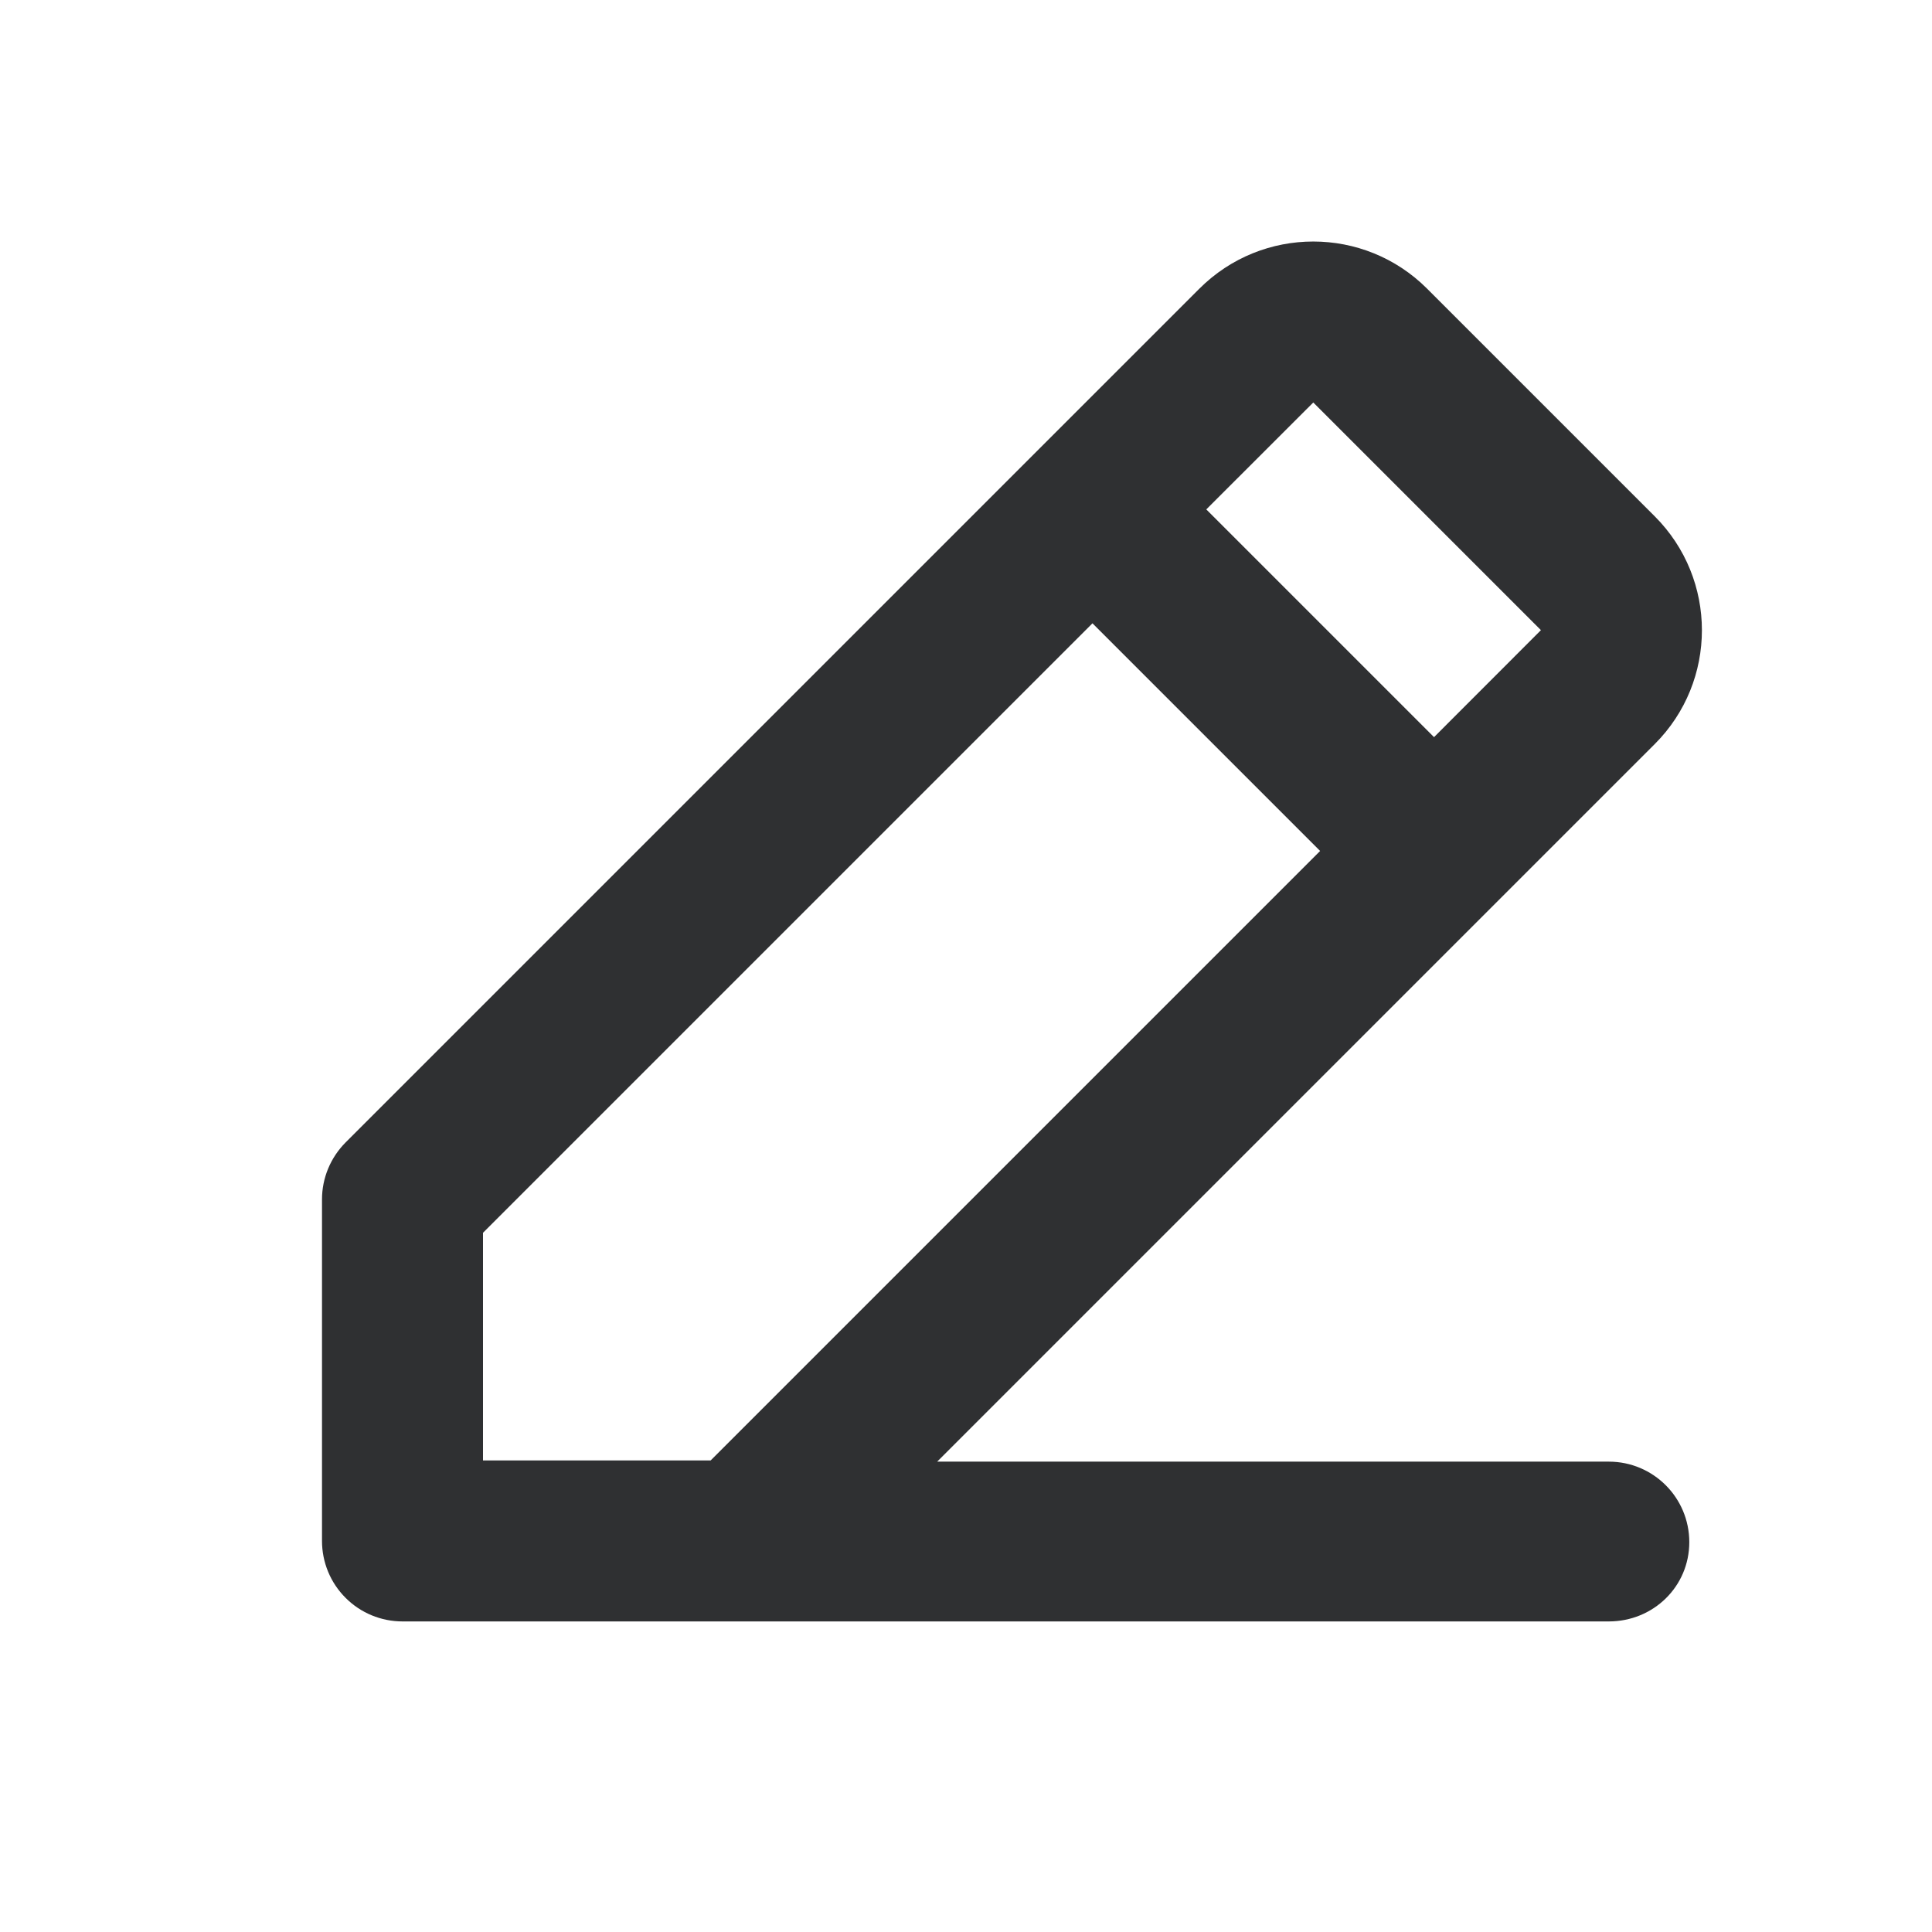 <svg width="24" height="24" viewBox="0 0 24 24" fill="none"
     xmlns="http://www.w3.org/2000/svg">
  <path fill-rule="evenodd" clip-rule="evenodd"
        d="M14.899 3.586C15.681 2.805 16.947 2.805 17.728 3.586L20.556 6.414C21.337 7.195 21.337 8.462 20.556 9.243L11.642 18.157L19.985 18.157C20.538 18.157 20.985 18.605 20.985 19.157C20.985 19.709 20.538 20.142 19.985 20.142L5 20.142C4.735 20.142 4.48 20.037 4.293 19.849C4.105 19.662 4 19.407 4 19.142L4 14.899C4 14.634 4.106 14.38 4.293 14.192L14.899 3.586ZM19.142 7.828L16.314 5L14.985 6.328L17.814 9.157L19.142 7.828ZM6 15.314L13.571 7.743L16.399 10.571L8.828 18.142L6 18.142L6 15.314Z"
        fill="#2F3032"/>
</svg>

